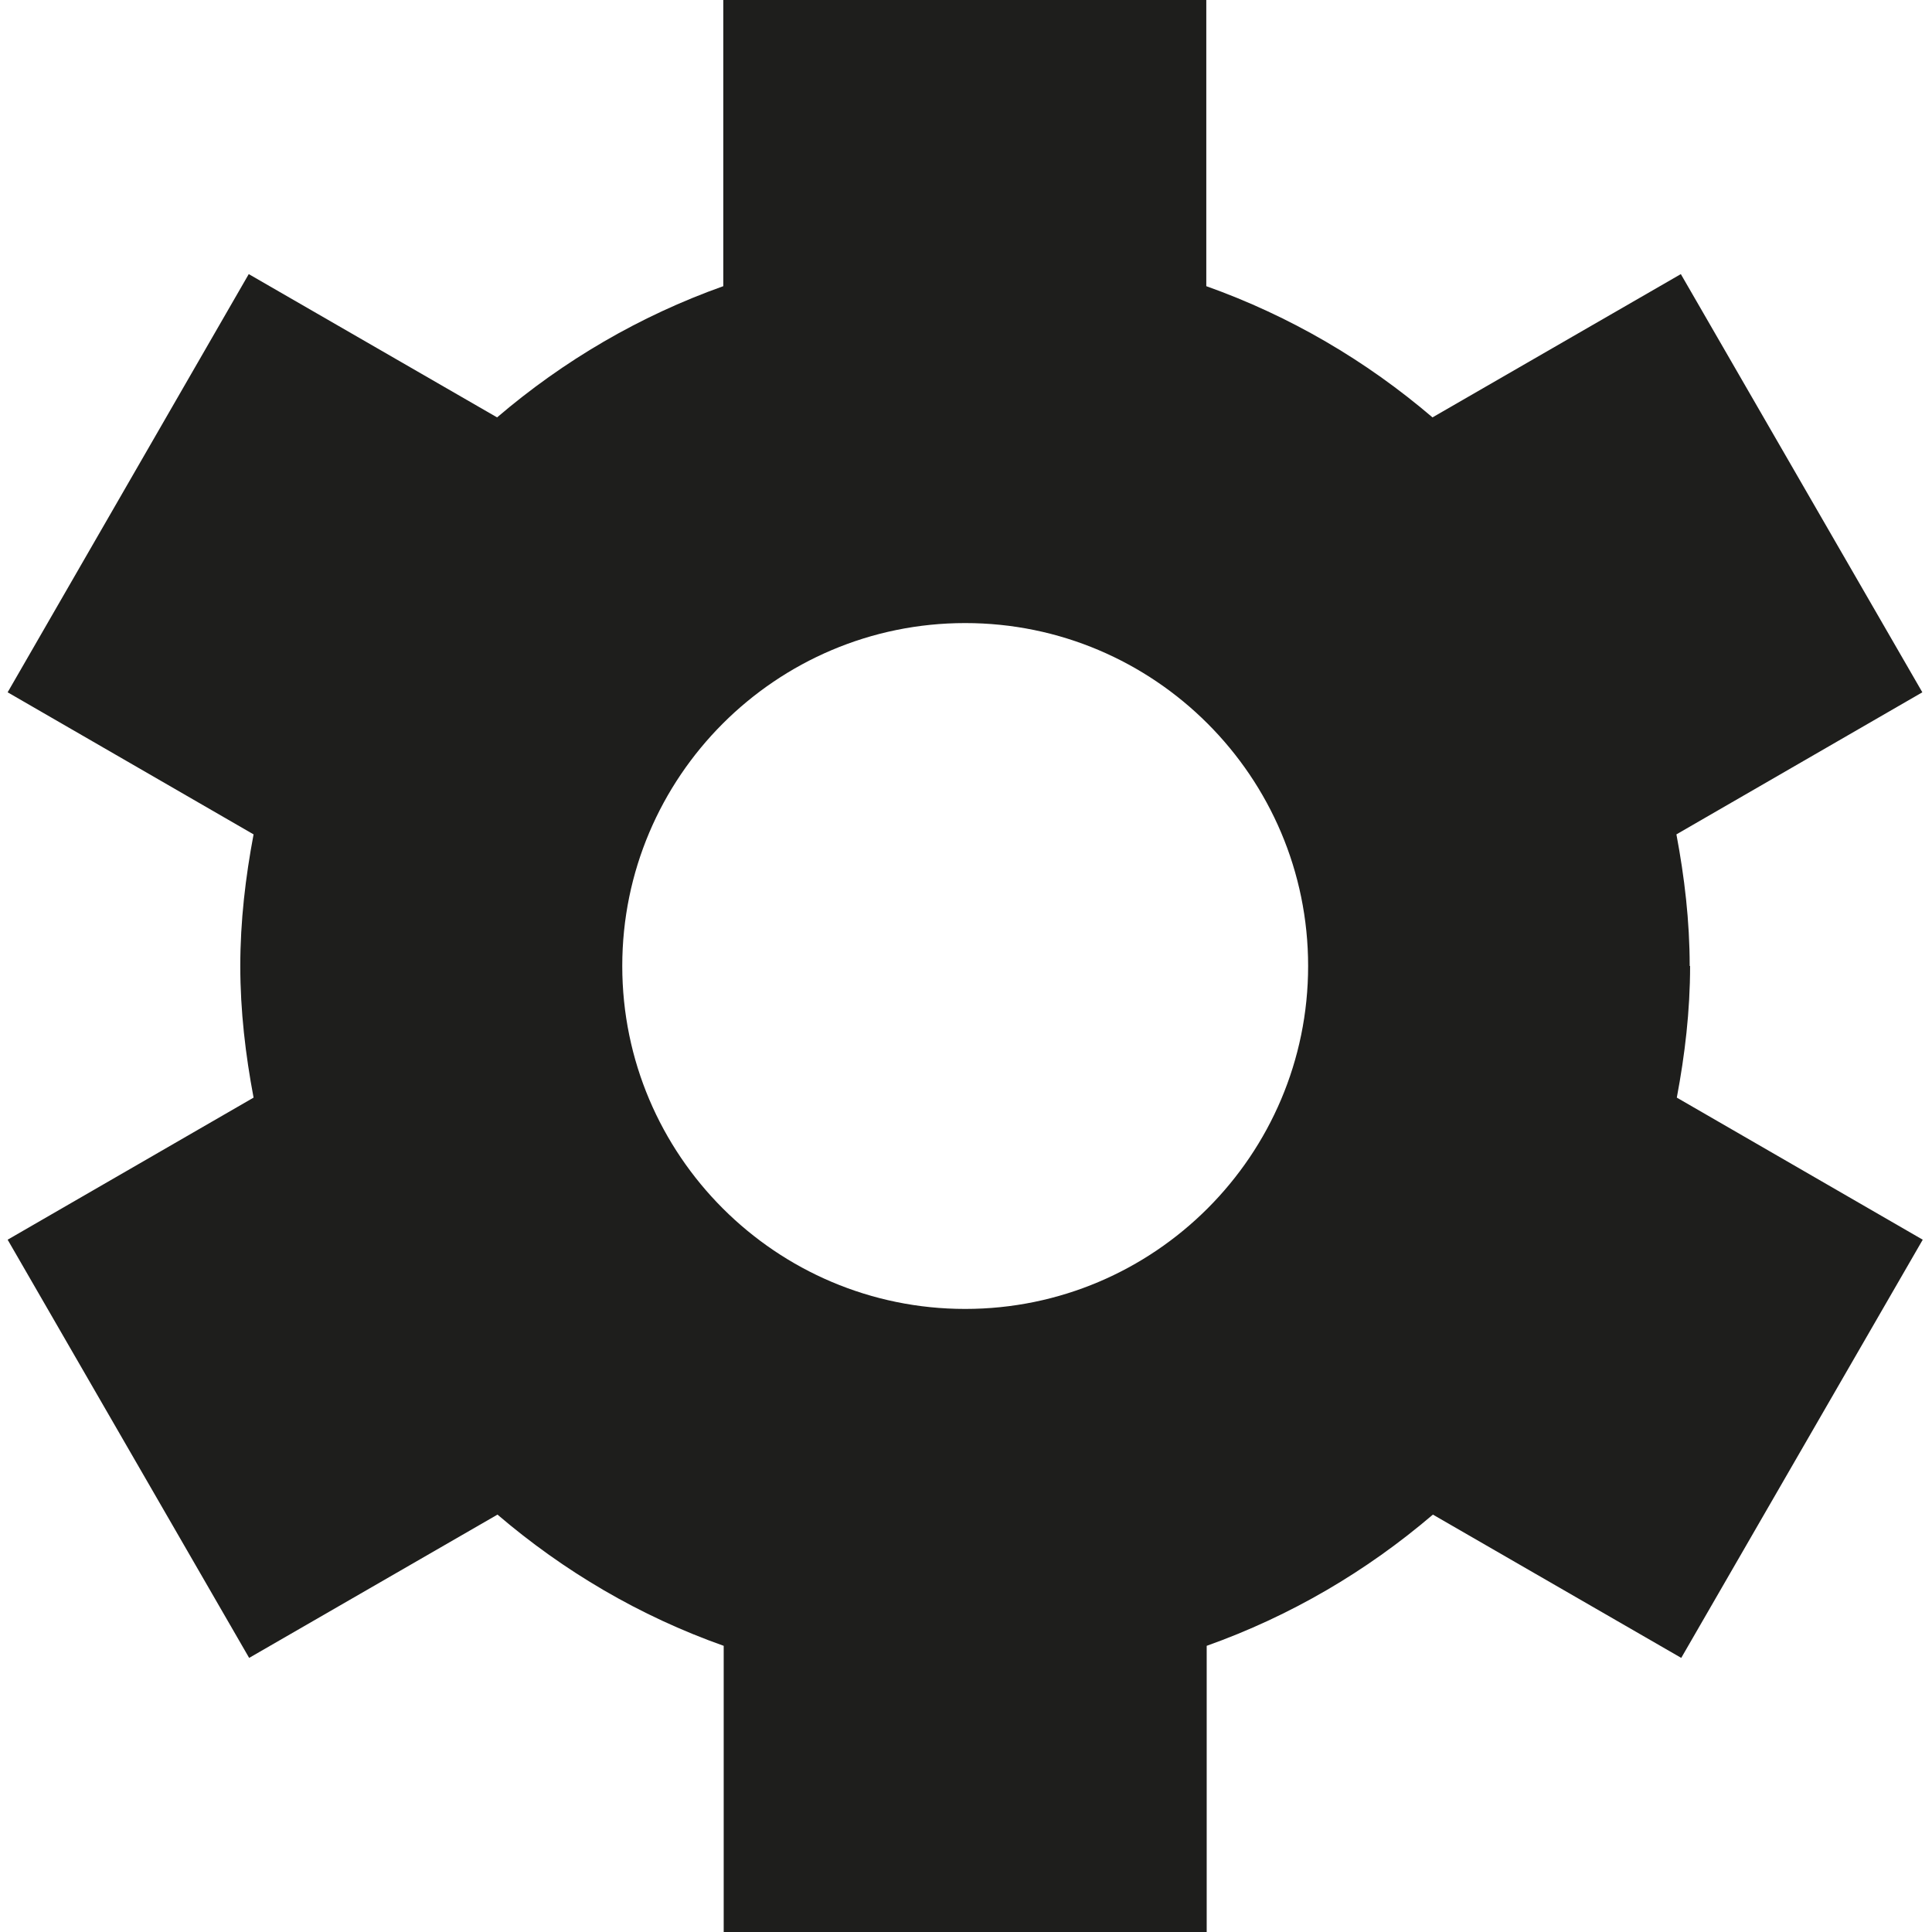 <?xml version="1.0" encoding="UTF-8"?>
<svg id="a" data-name="3219" xmlns="http://www.w3.org/2000/svg" viewBox="0 0 48 48">
  <path d="M41.98,24c0-1.12-.13-2.21-.33-3.27l6.11-3.53-6-10.39-6.17,3.56c-1.65-1.41-3.54-2.52-5.62-3.26V0h-12v7.11c-2.08.74-3.97,1.85-5.62,3.26l-6.17-3.56L.19,17.2l6.11,3.53c-.2,1.06-.33,2.15-.33,3.27s.13,2.21.33,3.27L.19,30.8l6,10.39,6.17-3.56c1.65,1.41,3.53,2.52,5.62,3.26v7.11h12v-7.11c2.08-.74,3.97-1.85,5.62-3.26l6.17,3.56,6-10.39-6.11-3.53c.2-1.06.33-2.15.33-3.27ZM32.5,24c0,4.7-3.82,8.52-8.52,8.52s-8.52-3.82-8.52-8.52,3.82-8.52,8.52-8.52,8.52,3.82,8.52,8.52Z" fill="#1e1e1c"/>
</svg>